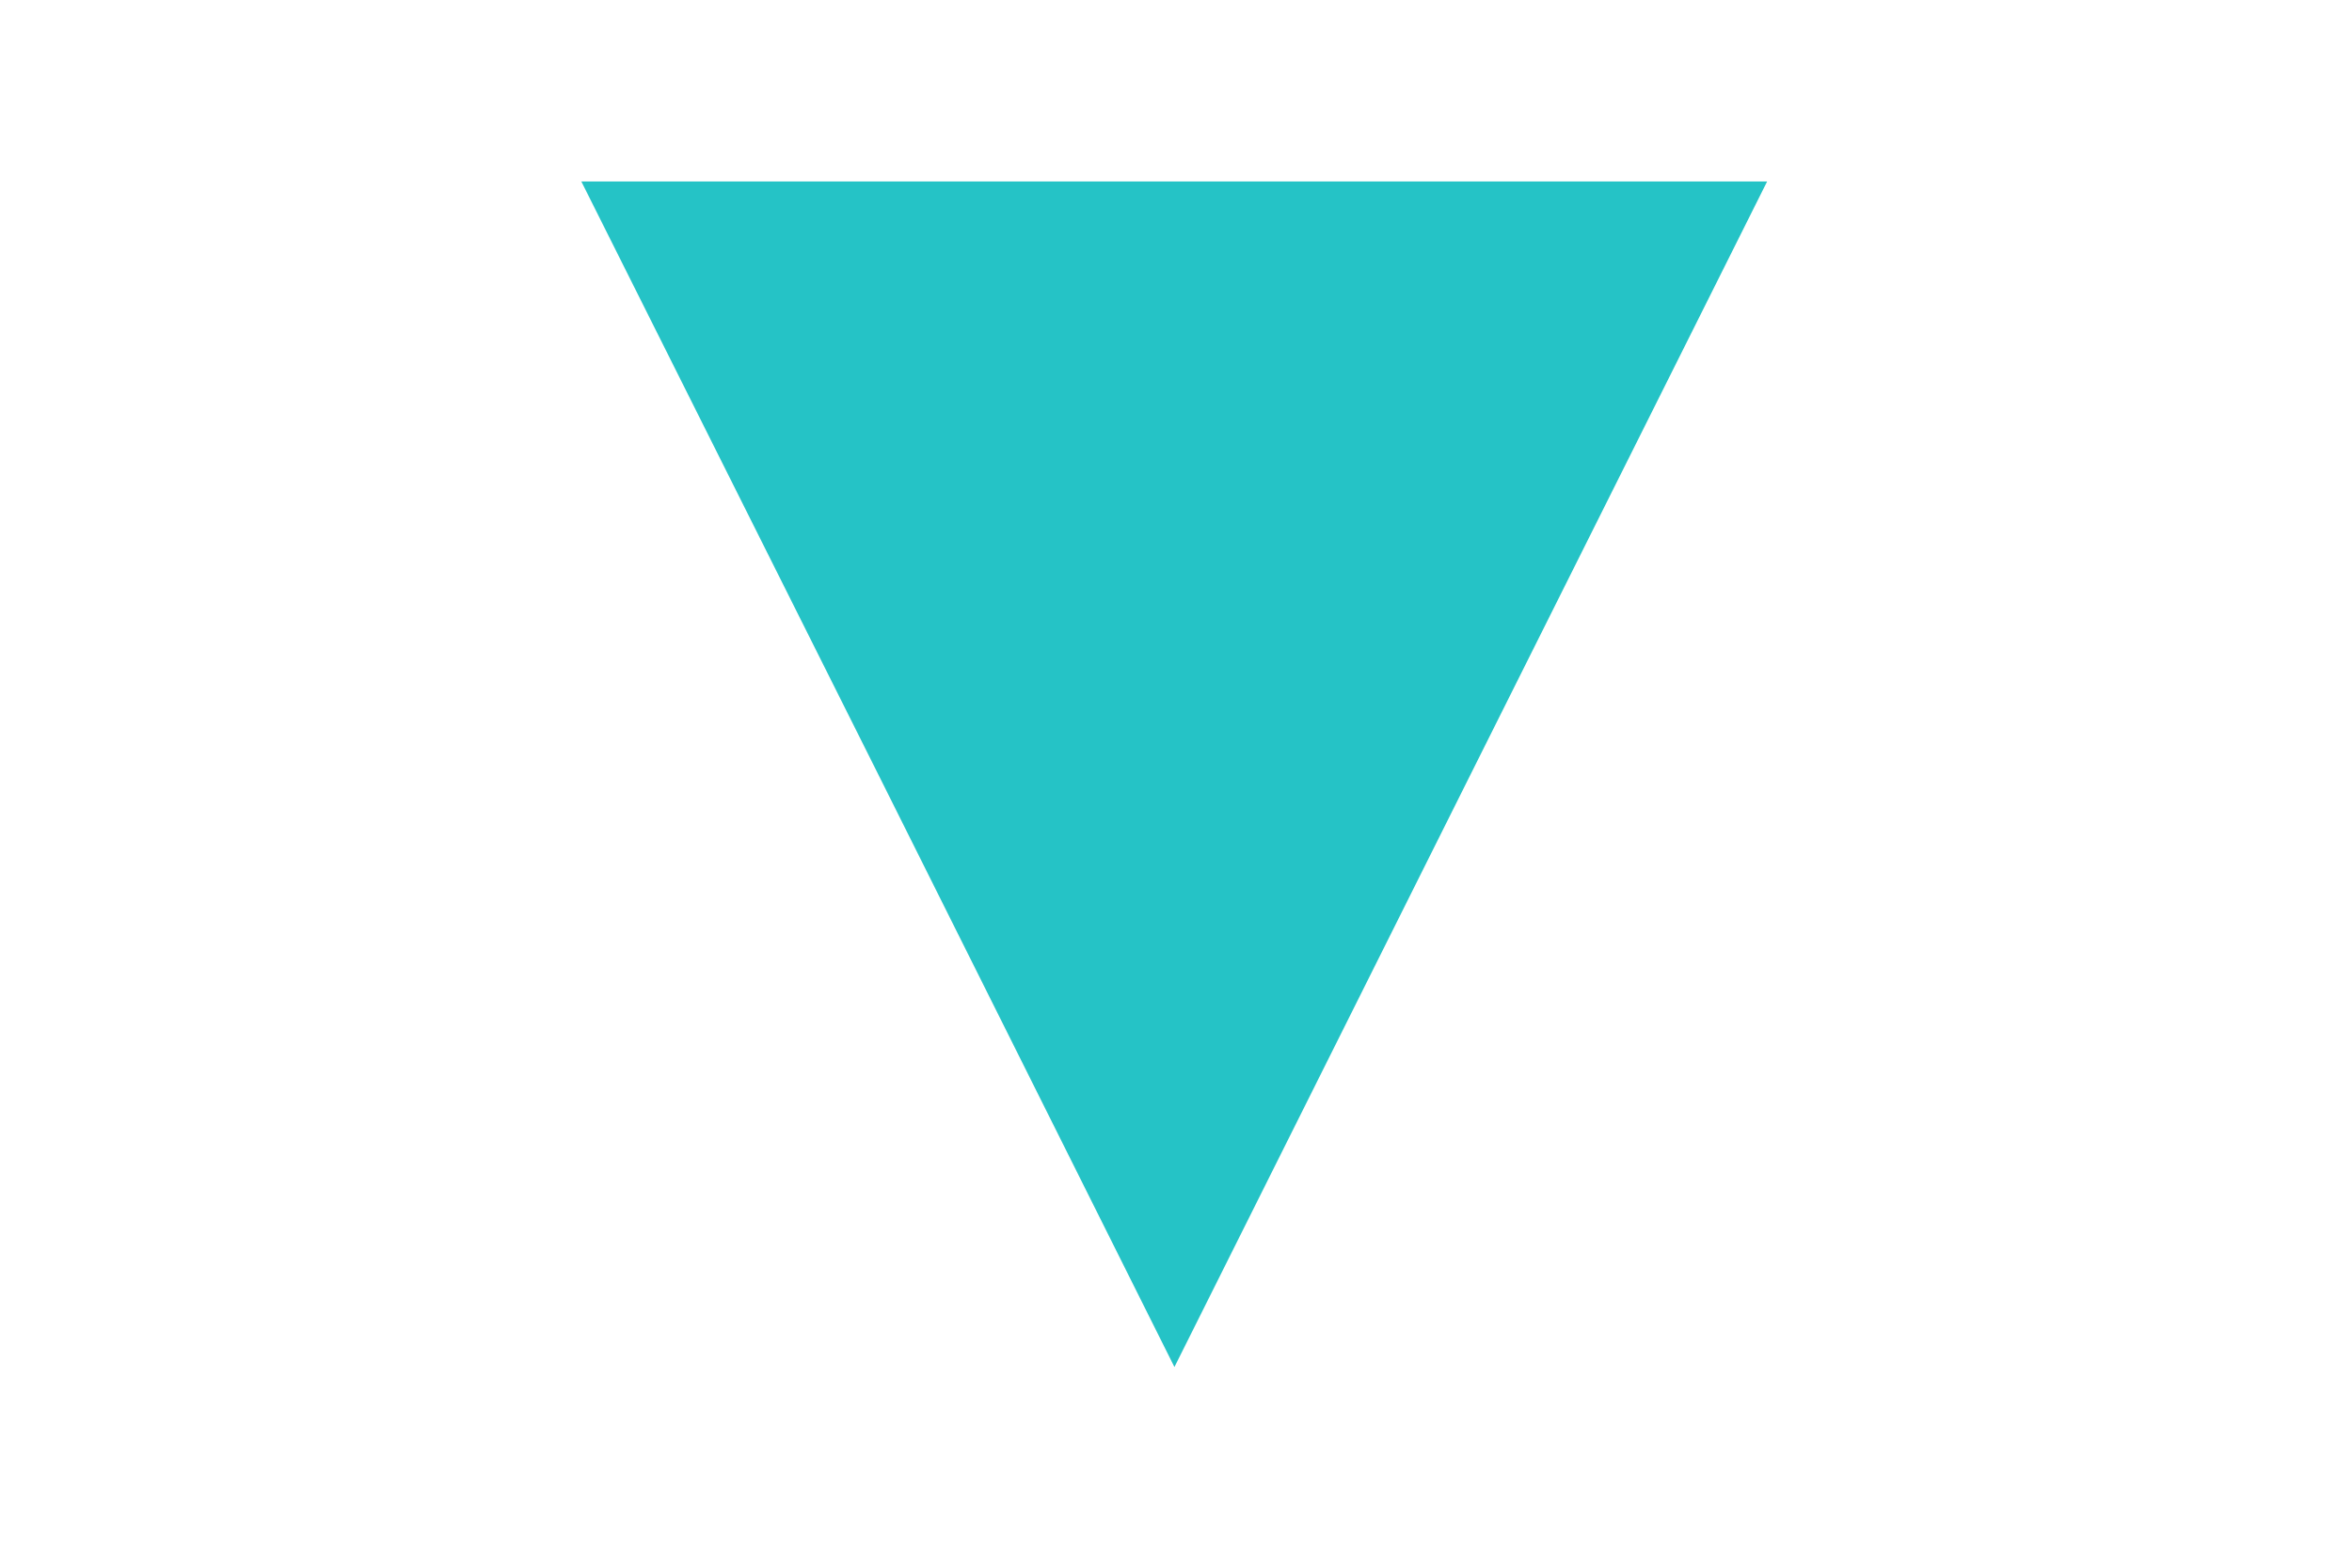 <?xml version="1.0" encoding="UTF-8" standalone="no"?>
<!DOCTYPE svg PUBLIC "-//W3C//DTD SVG 1.1//EN" "http://www.w3.org/Graphics/SVG/1.1/DTD/svg11.dtd">
<svg version="1.1" xmlns="http://www.w3.org/2000/svg" xmlns:xlink="http://www.w3.org/1999/xlink"
     preserveAspectRatio="xMidYMid meet" viewBox="0 0 40 40" width="15" height="10">
    <defs>
        <path d="M27.52 19.75L35.08 4.63L19.96 4.63L4.83 4.63L12.4 19.75L19.96 34.88L27.52 19.75Z"
              id="a15Onhylud"></path>
    </defs>
    <g>
        <g>
            <g>
                <use xlink:href="#a15Onhylud" opacity="1" fill="#25c3c6" fill-opacity="1"></use>
            </g>
        </g>
    </g>
</svg>